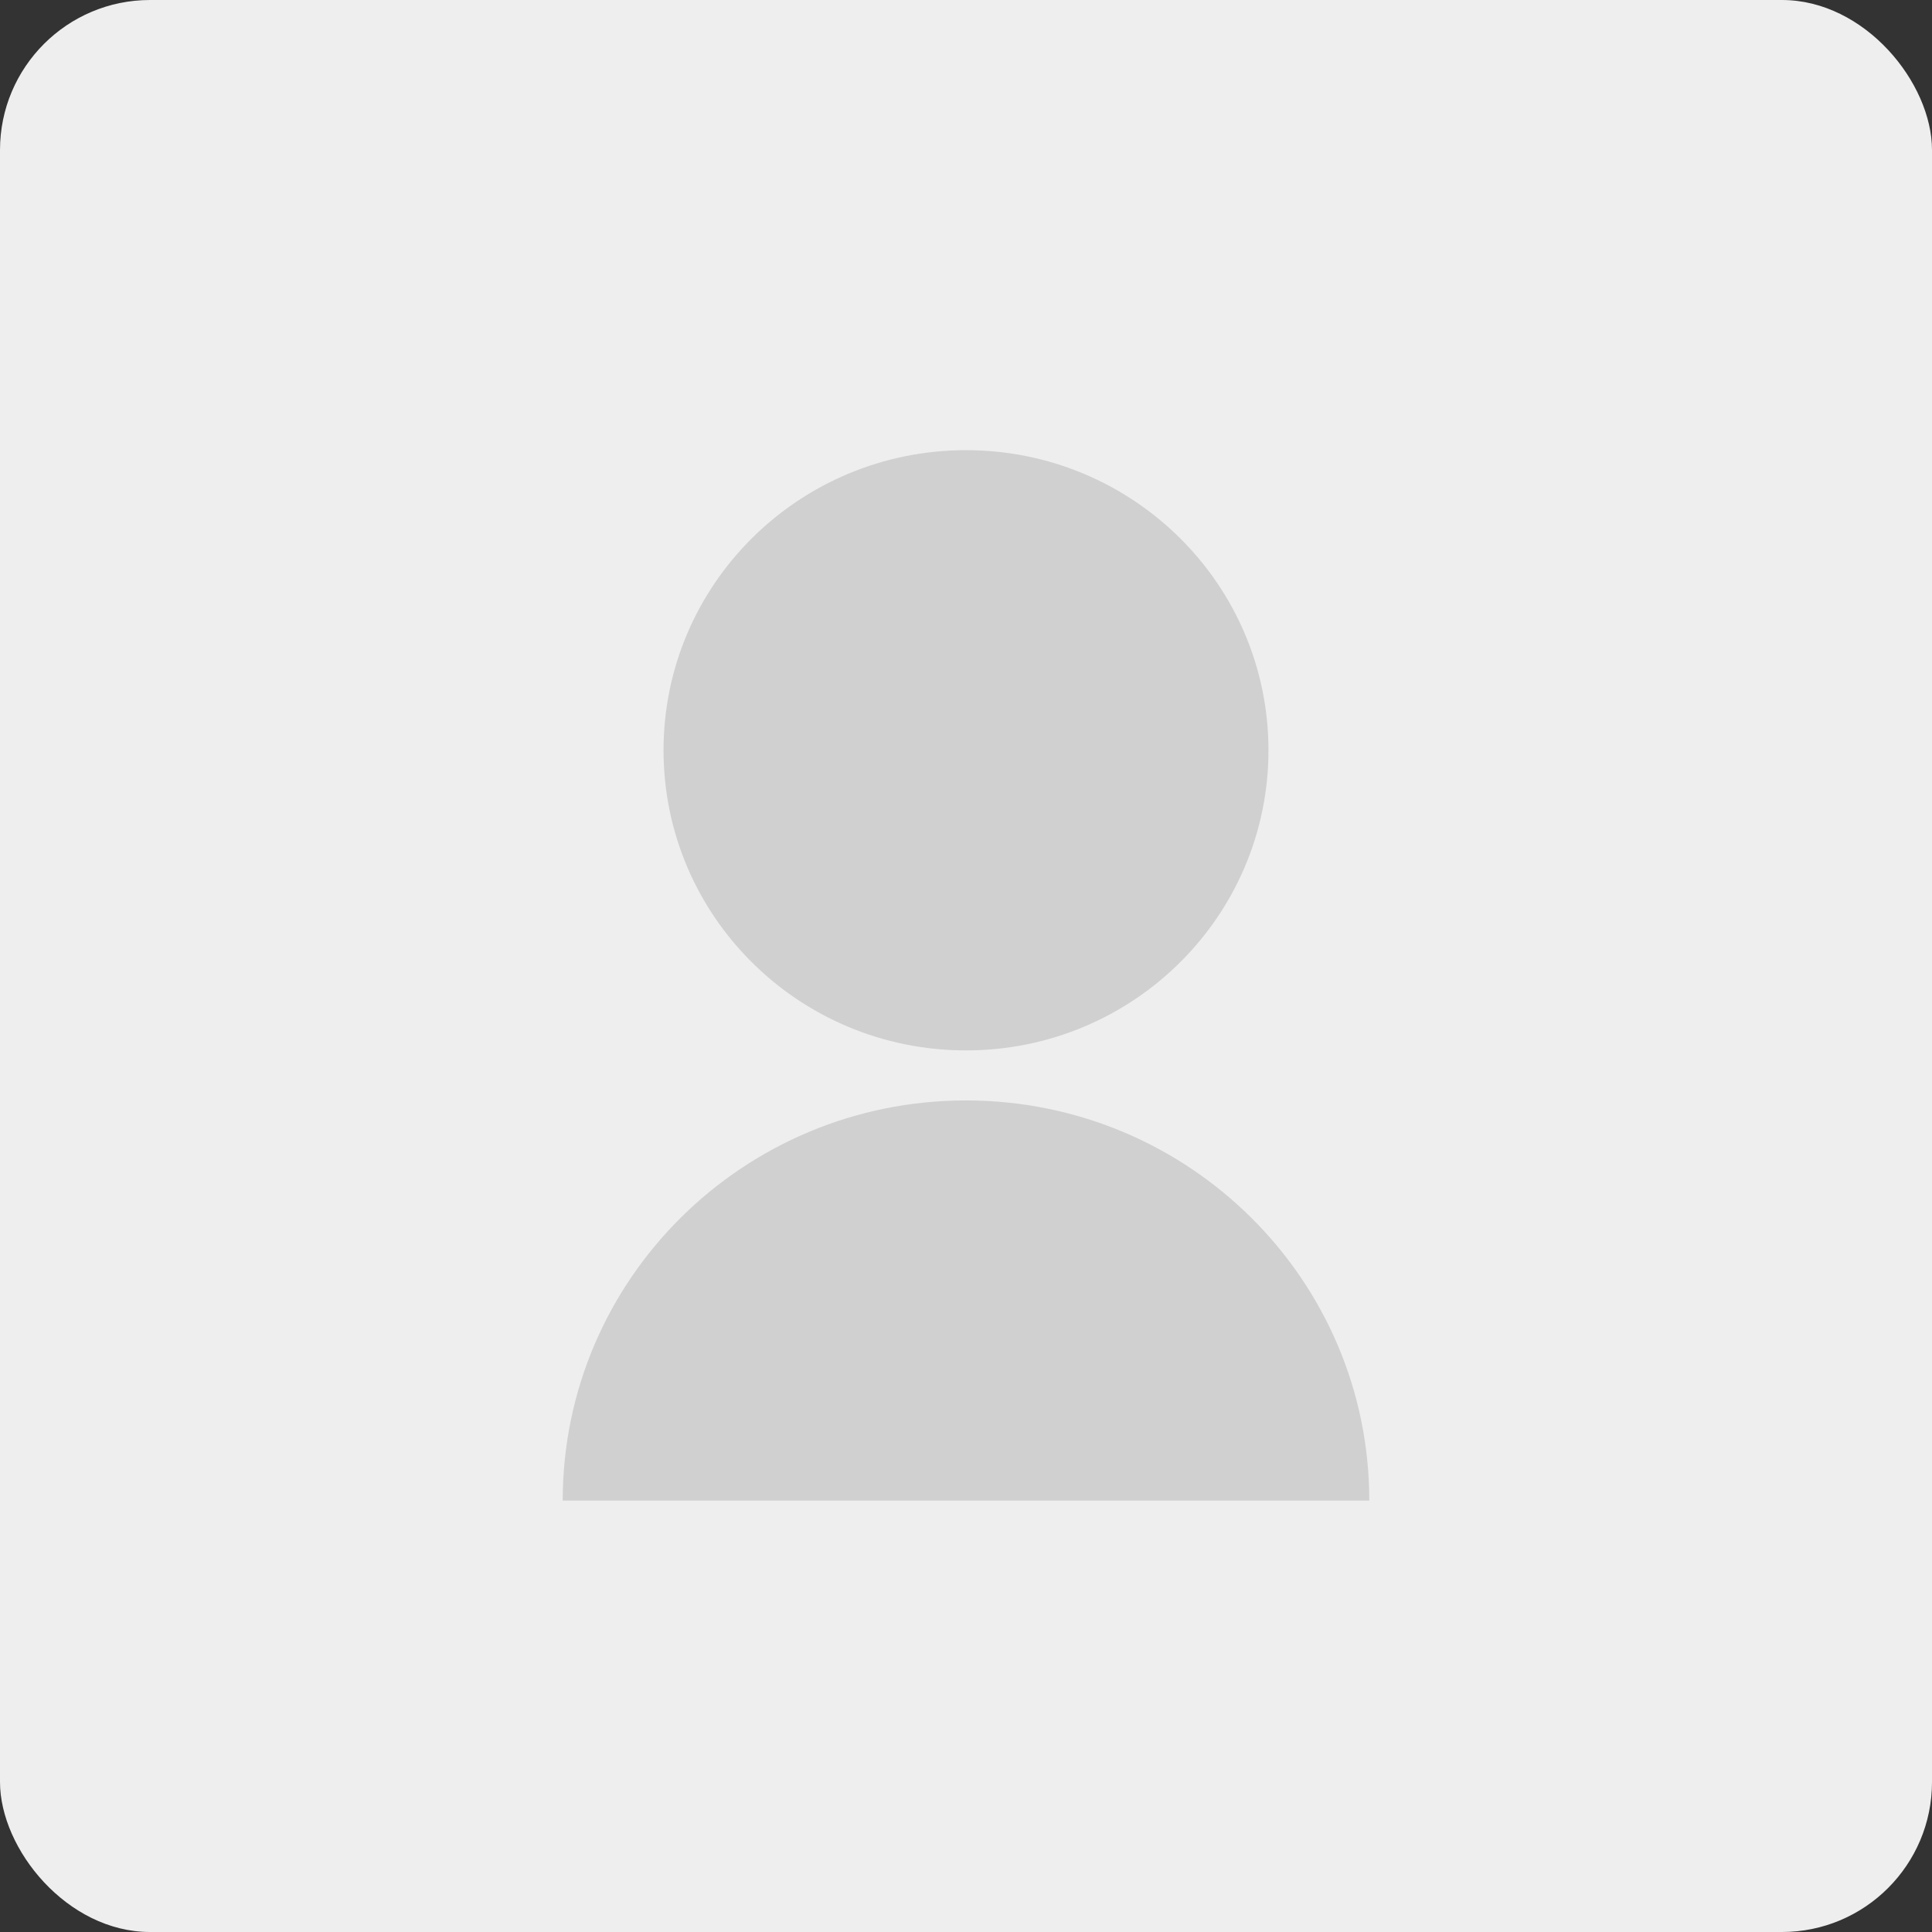 <svg width="103" height="103" viewBox="0 0 103 103" fill="none" xmlns="http://www.w3.org/2000/svg">
<rect x="0" y="0" width="103" height="103" fill="#333333" stroke="none"/>
<rect width="103" height="103" rx="8" fill="#EEEEEE"/>
<path d="M30 80C30 68.218 39.626 58.667 51.5 58.667C63.374 58.667 73 68.218 73 80H30ZM51.5 56C42.591 56 35.375 48.84 35.375 40C35.375 31.16 42.591 24 51.5 24C60.409 24 67.625 31.16 67.625 40C67.625 48.84 60.409 56 51.5 56Z" fill="#D0D0D0"/>
</svg>
